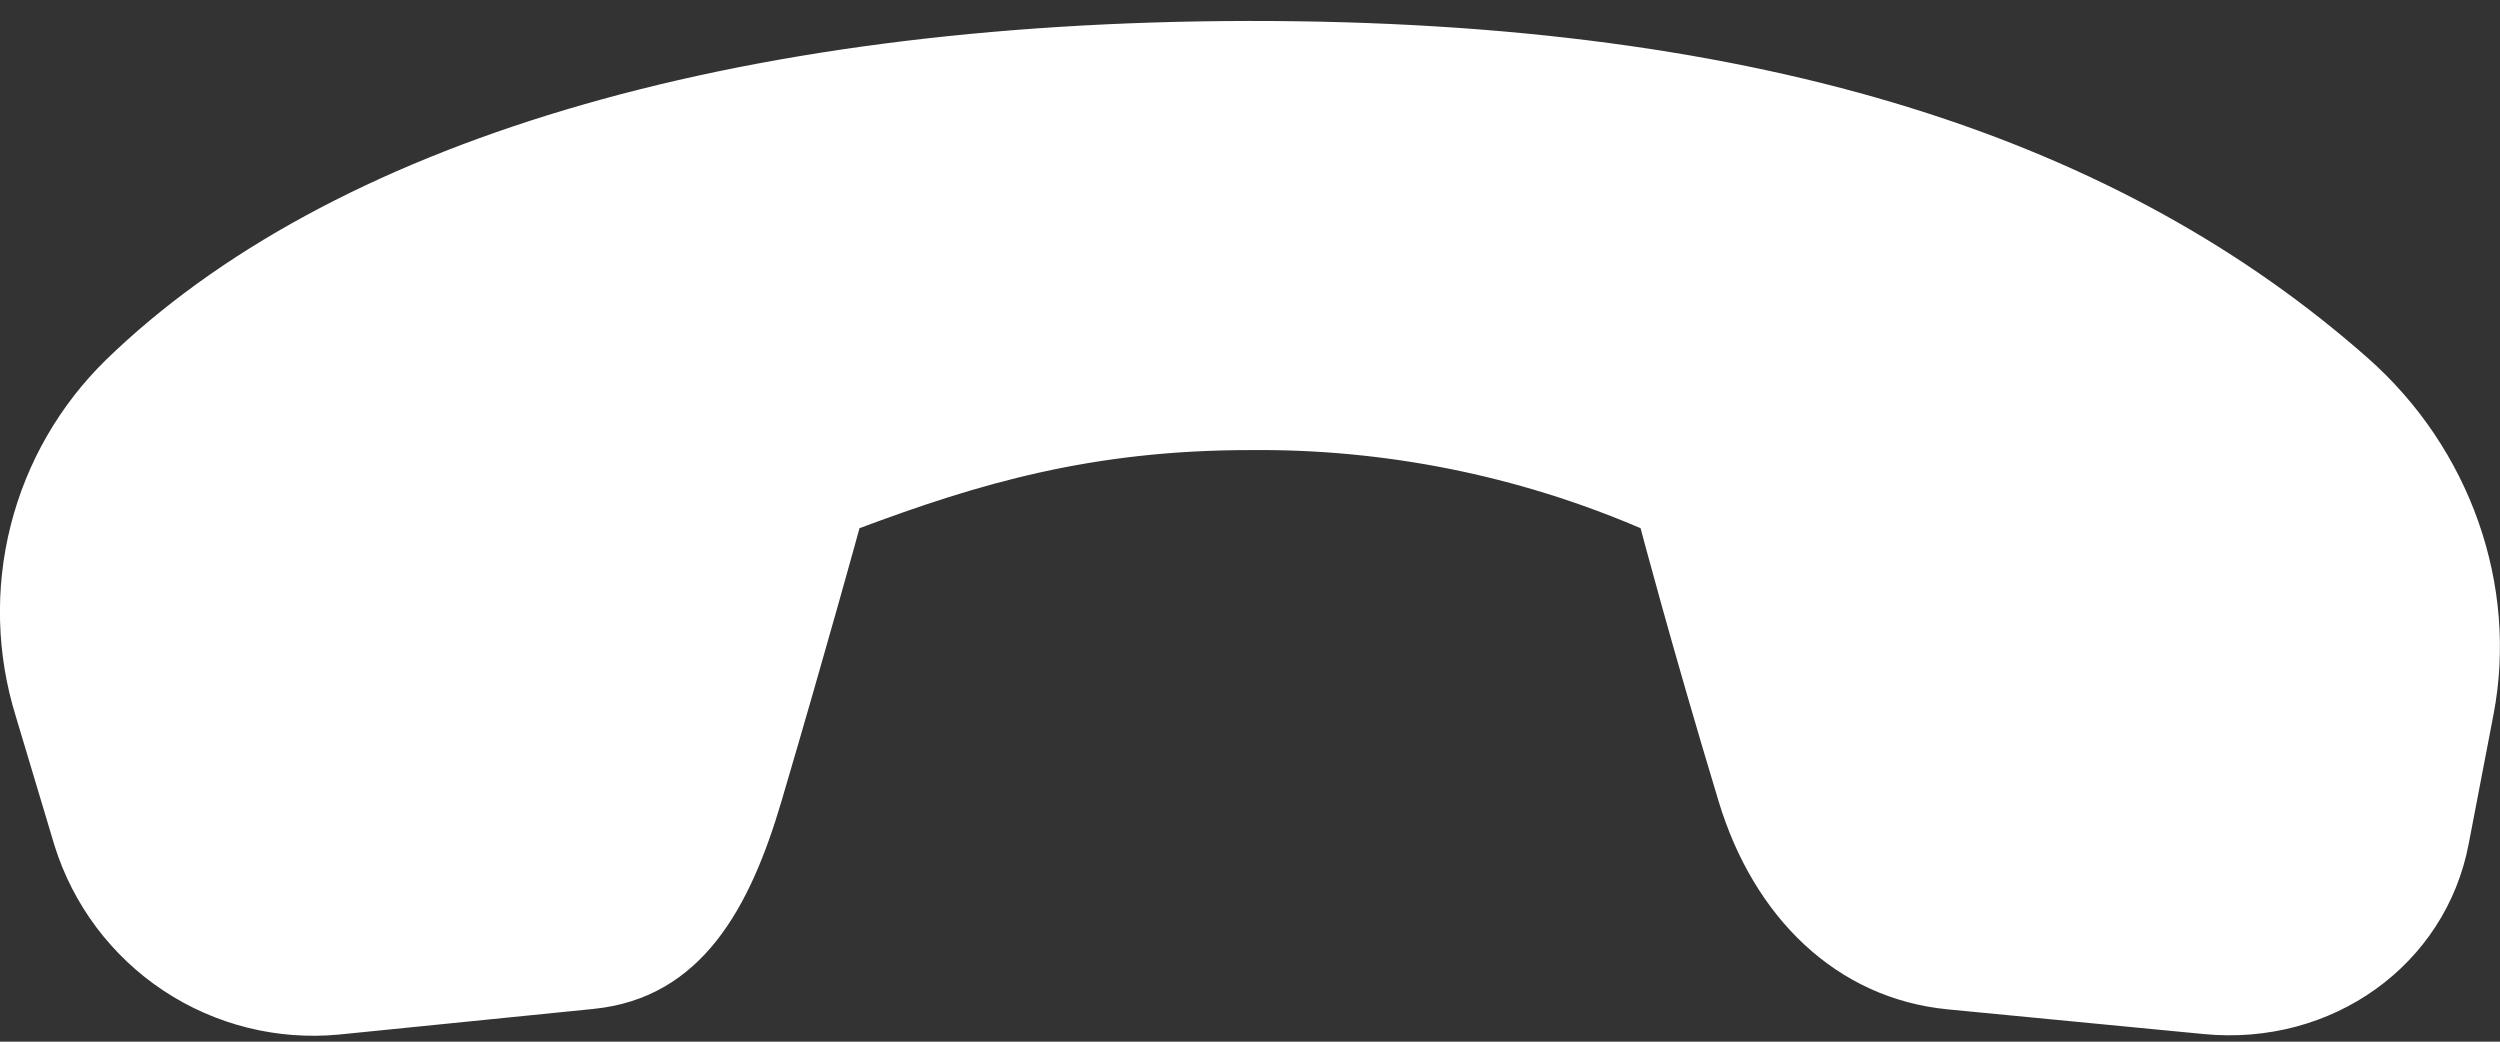<svg width="60" height="25" viewBox="0 0 60 25" fill="none" xmlns="http://www.w3.org/2000/svg">
<rect x="0" y="0" width="60" height="25" fill="#333333" stroke="none"/>
<path d="M59.846 17.139L59.249 20.251C58.698 23.16 55.973 25.117 52.887 24.817L46.749 24.225C44.072 23.966 42.089 22.013 41.249 19.238C40.109 15.47 39.374 12.677 39.374 12.677C36.414 11.408 33.222 10.77 30.001 10.802C26.199 10.802 23.485 11.608 20.628 12.677C20.628 12.677 19.863 15.474 18.753 19.238C18.011 21.75 16.863 23.951 14.243 24.214L8.139 24.829C6.652 24.971 5.162 24.598 3.918 23.772C2.674 22.946 1.753 21.717 1.308 20.292L0.378 17.188C-0.083 15.701 -0.125 14.117 0.257 12.609C0.638 11.101 1.429 9.727 2.541 8.639C7.884 3.446 17.501 0.522 29.971 0.503C42.464 0.492 50.945 3.401 56.824 8.59C59.298 10.772 60.434 14.057 59.846 17.139Z" fill="white"/>
</svg>
